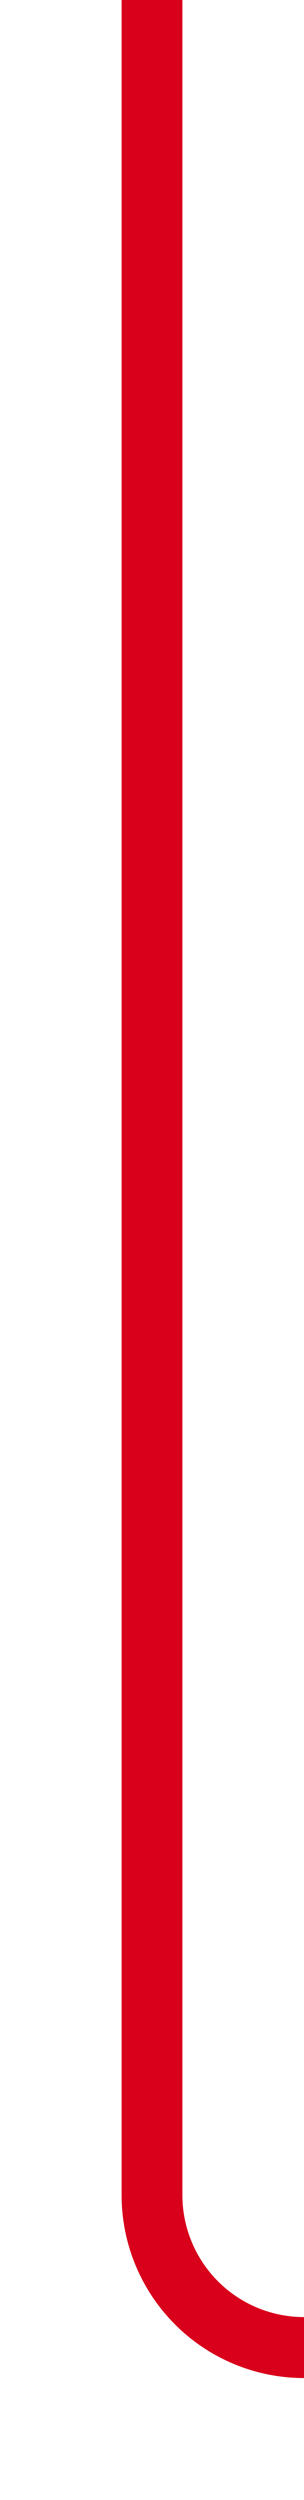 ﻿<?xml version="1.0" encoding="utf-8"?>
<svg version="1.1" xmlns:xlink="http://www.w3.org/1999/xlink" width="10px" height="82px" preserveAspectRatio="xMidYMin meet" viewBox="135 263  8 82" xmlns="http://www.w3.org/2000/svg">
  <path d="M 139 263  L 139 335  A 5 5 0 0 0 144 340 L 290 340  A 5 5 0 0 1 295 345 L 295 411  " stroke-width="2" stroke="#d9001b" fill="none" />
  <path d="M 287.4 410  L 295 417  L 302.6 410  L 287.4 410  Z " fill-rule="nonzero" fill="#d9001b" stroke="none" />
</svg>